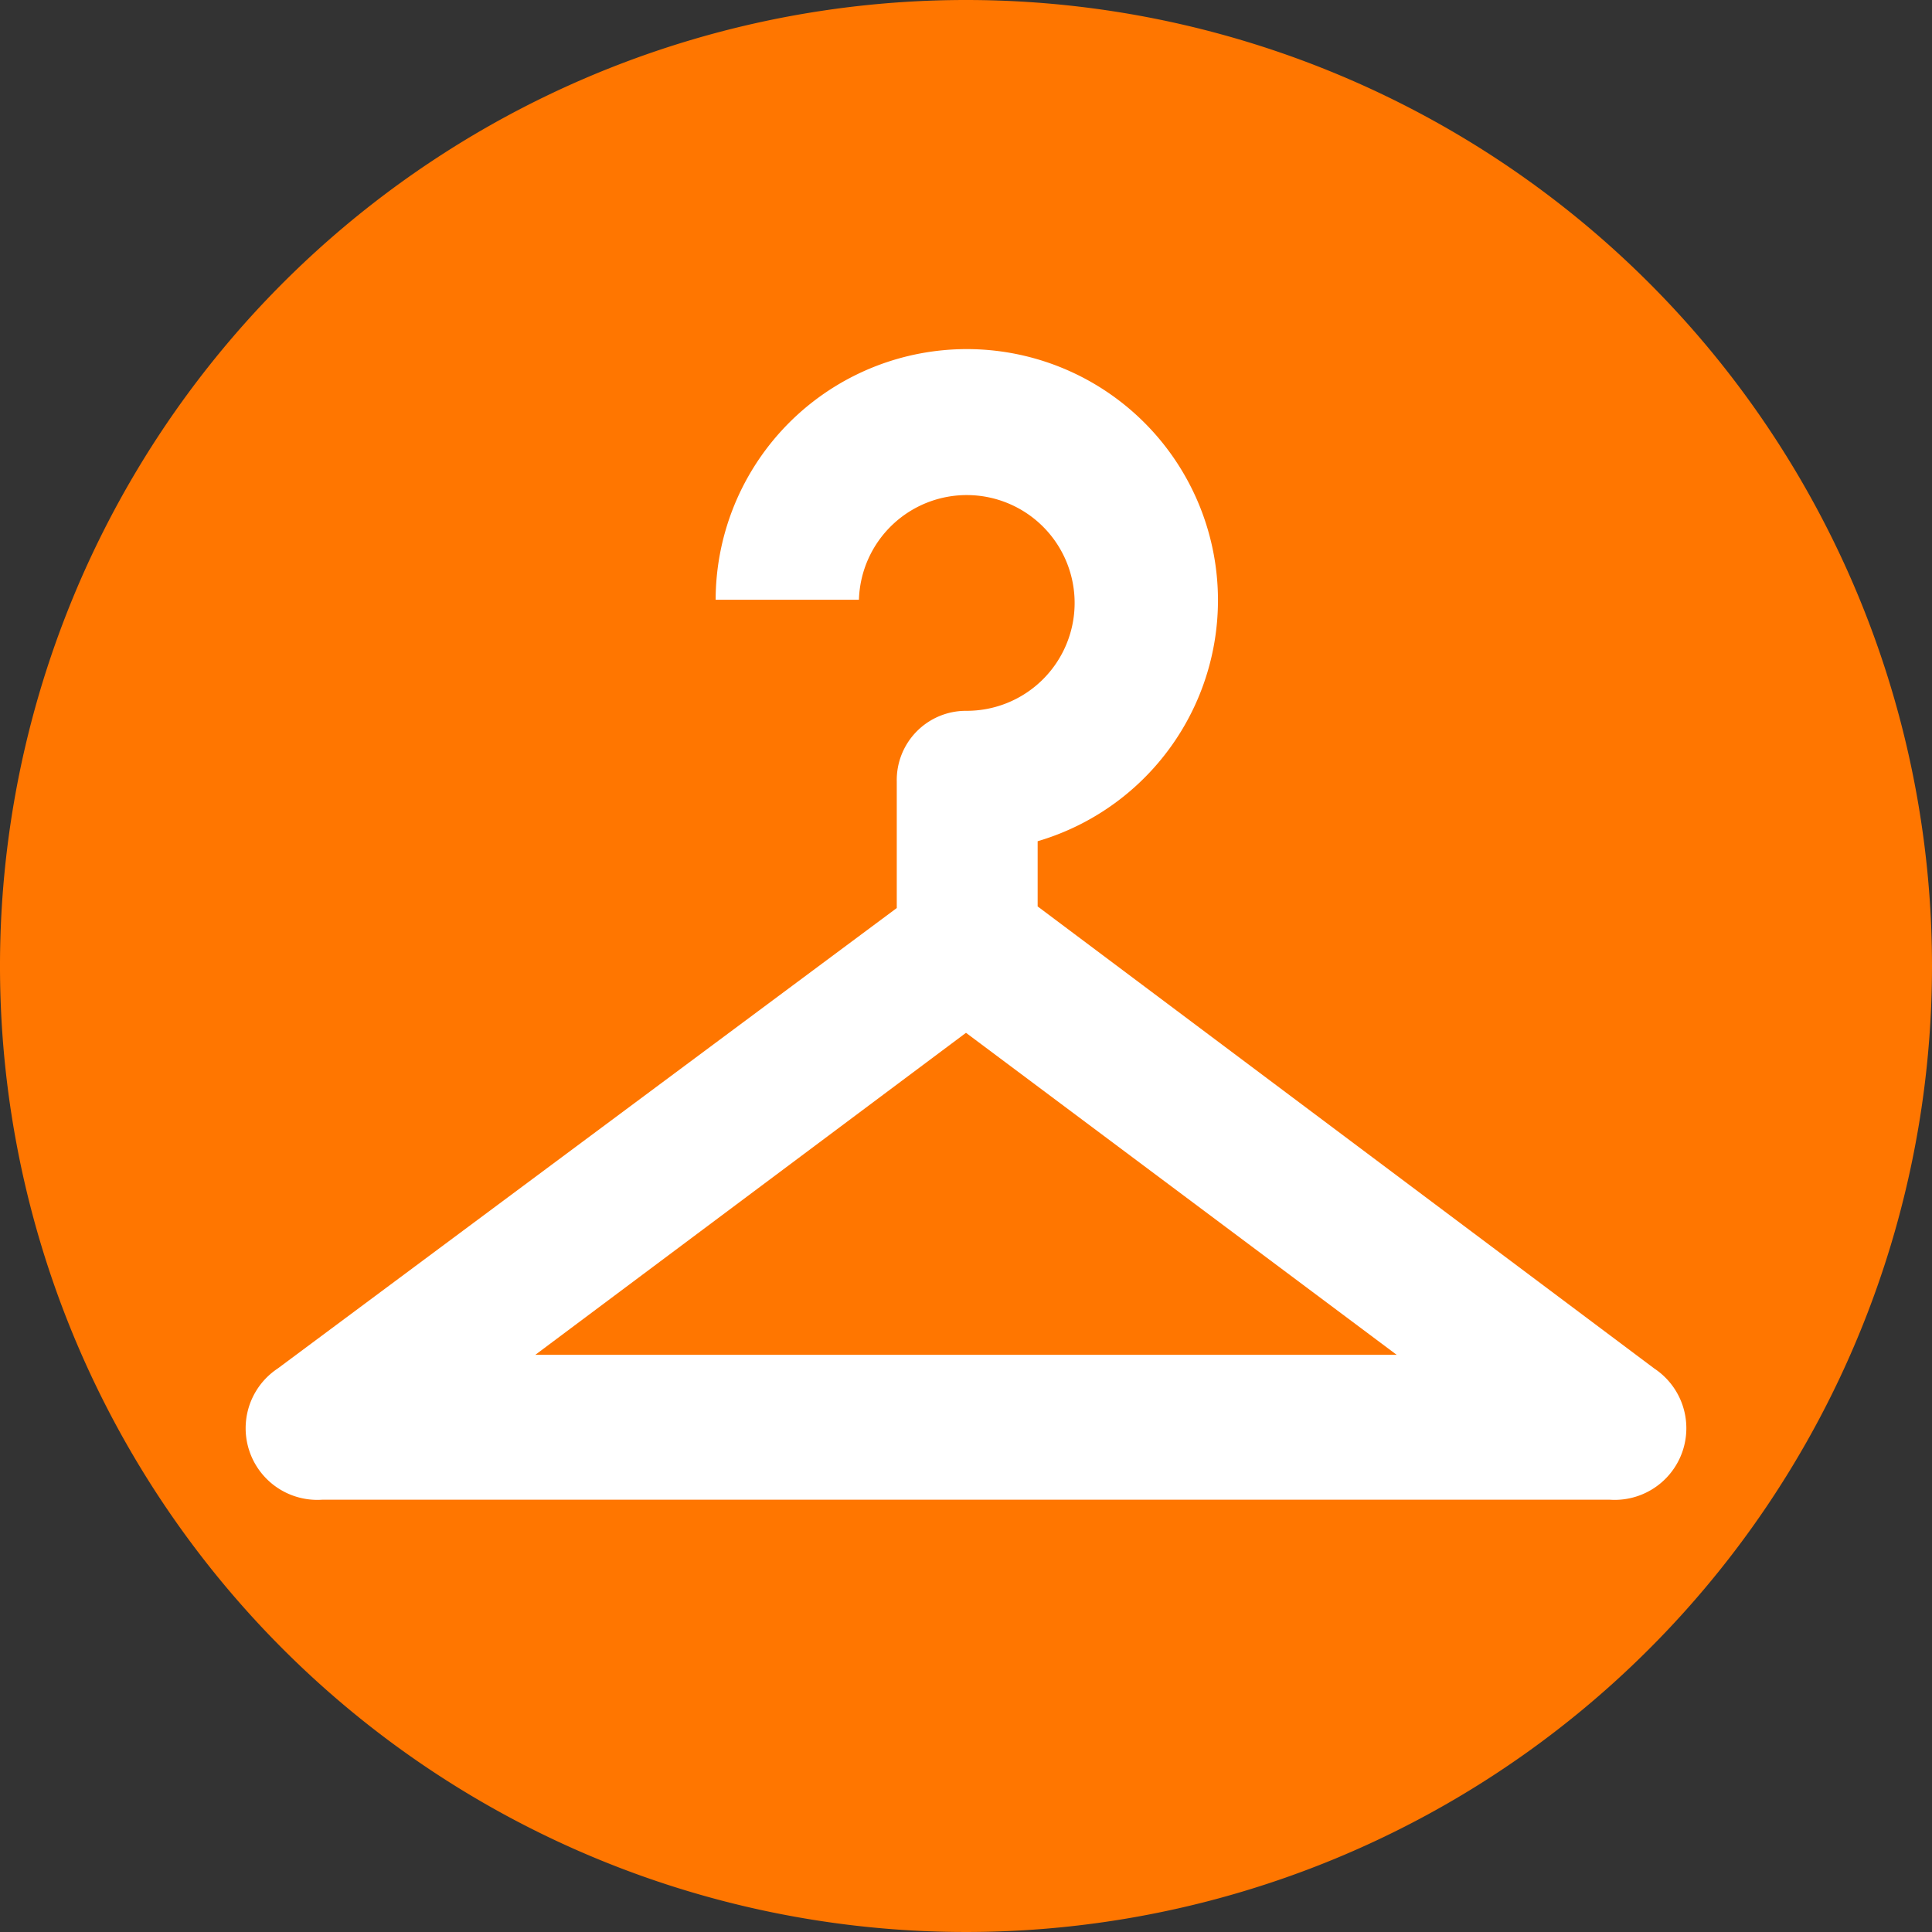 <svg id="Layer_1" data-name="Layer 1" xmlns="http://www.w3.org/2000/svg" viewBox="0 0 24 24"><rect x="0" y="0" width="24" height="24" fill="#333333" stroke="none"/><defs><style>.cls-1{fill:#ff7600;}.cls-2{fill:#fff;}</style></defs><title>checkroom</title><path class="cls-1" d="M24,12A12,12,0,1,1,12,0,12,12,0,0,1,24,12Z" transform="translate(0 0)"/><path class="cls-2" d="M20.55,17l-7.66-5.74v-.81a3.12,3.12,0,1,0-4-3h1.78A1.34,1.34,0,1,1,12,8.83a.86.86,0,0,0-.86.88v1.57L3.45,17A.89.89,0,0,0,4,18.63H20A.89.89,0,0,0,20.55,17Zm-13.9-.17,5.35-4,5.35,4Z" transform="translate(0 0)"/></svg>
